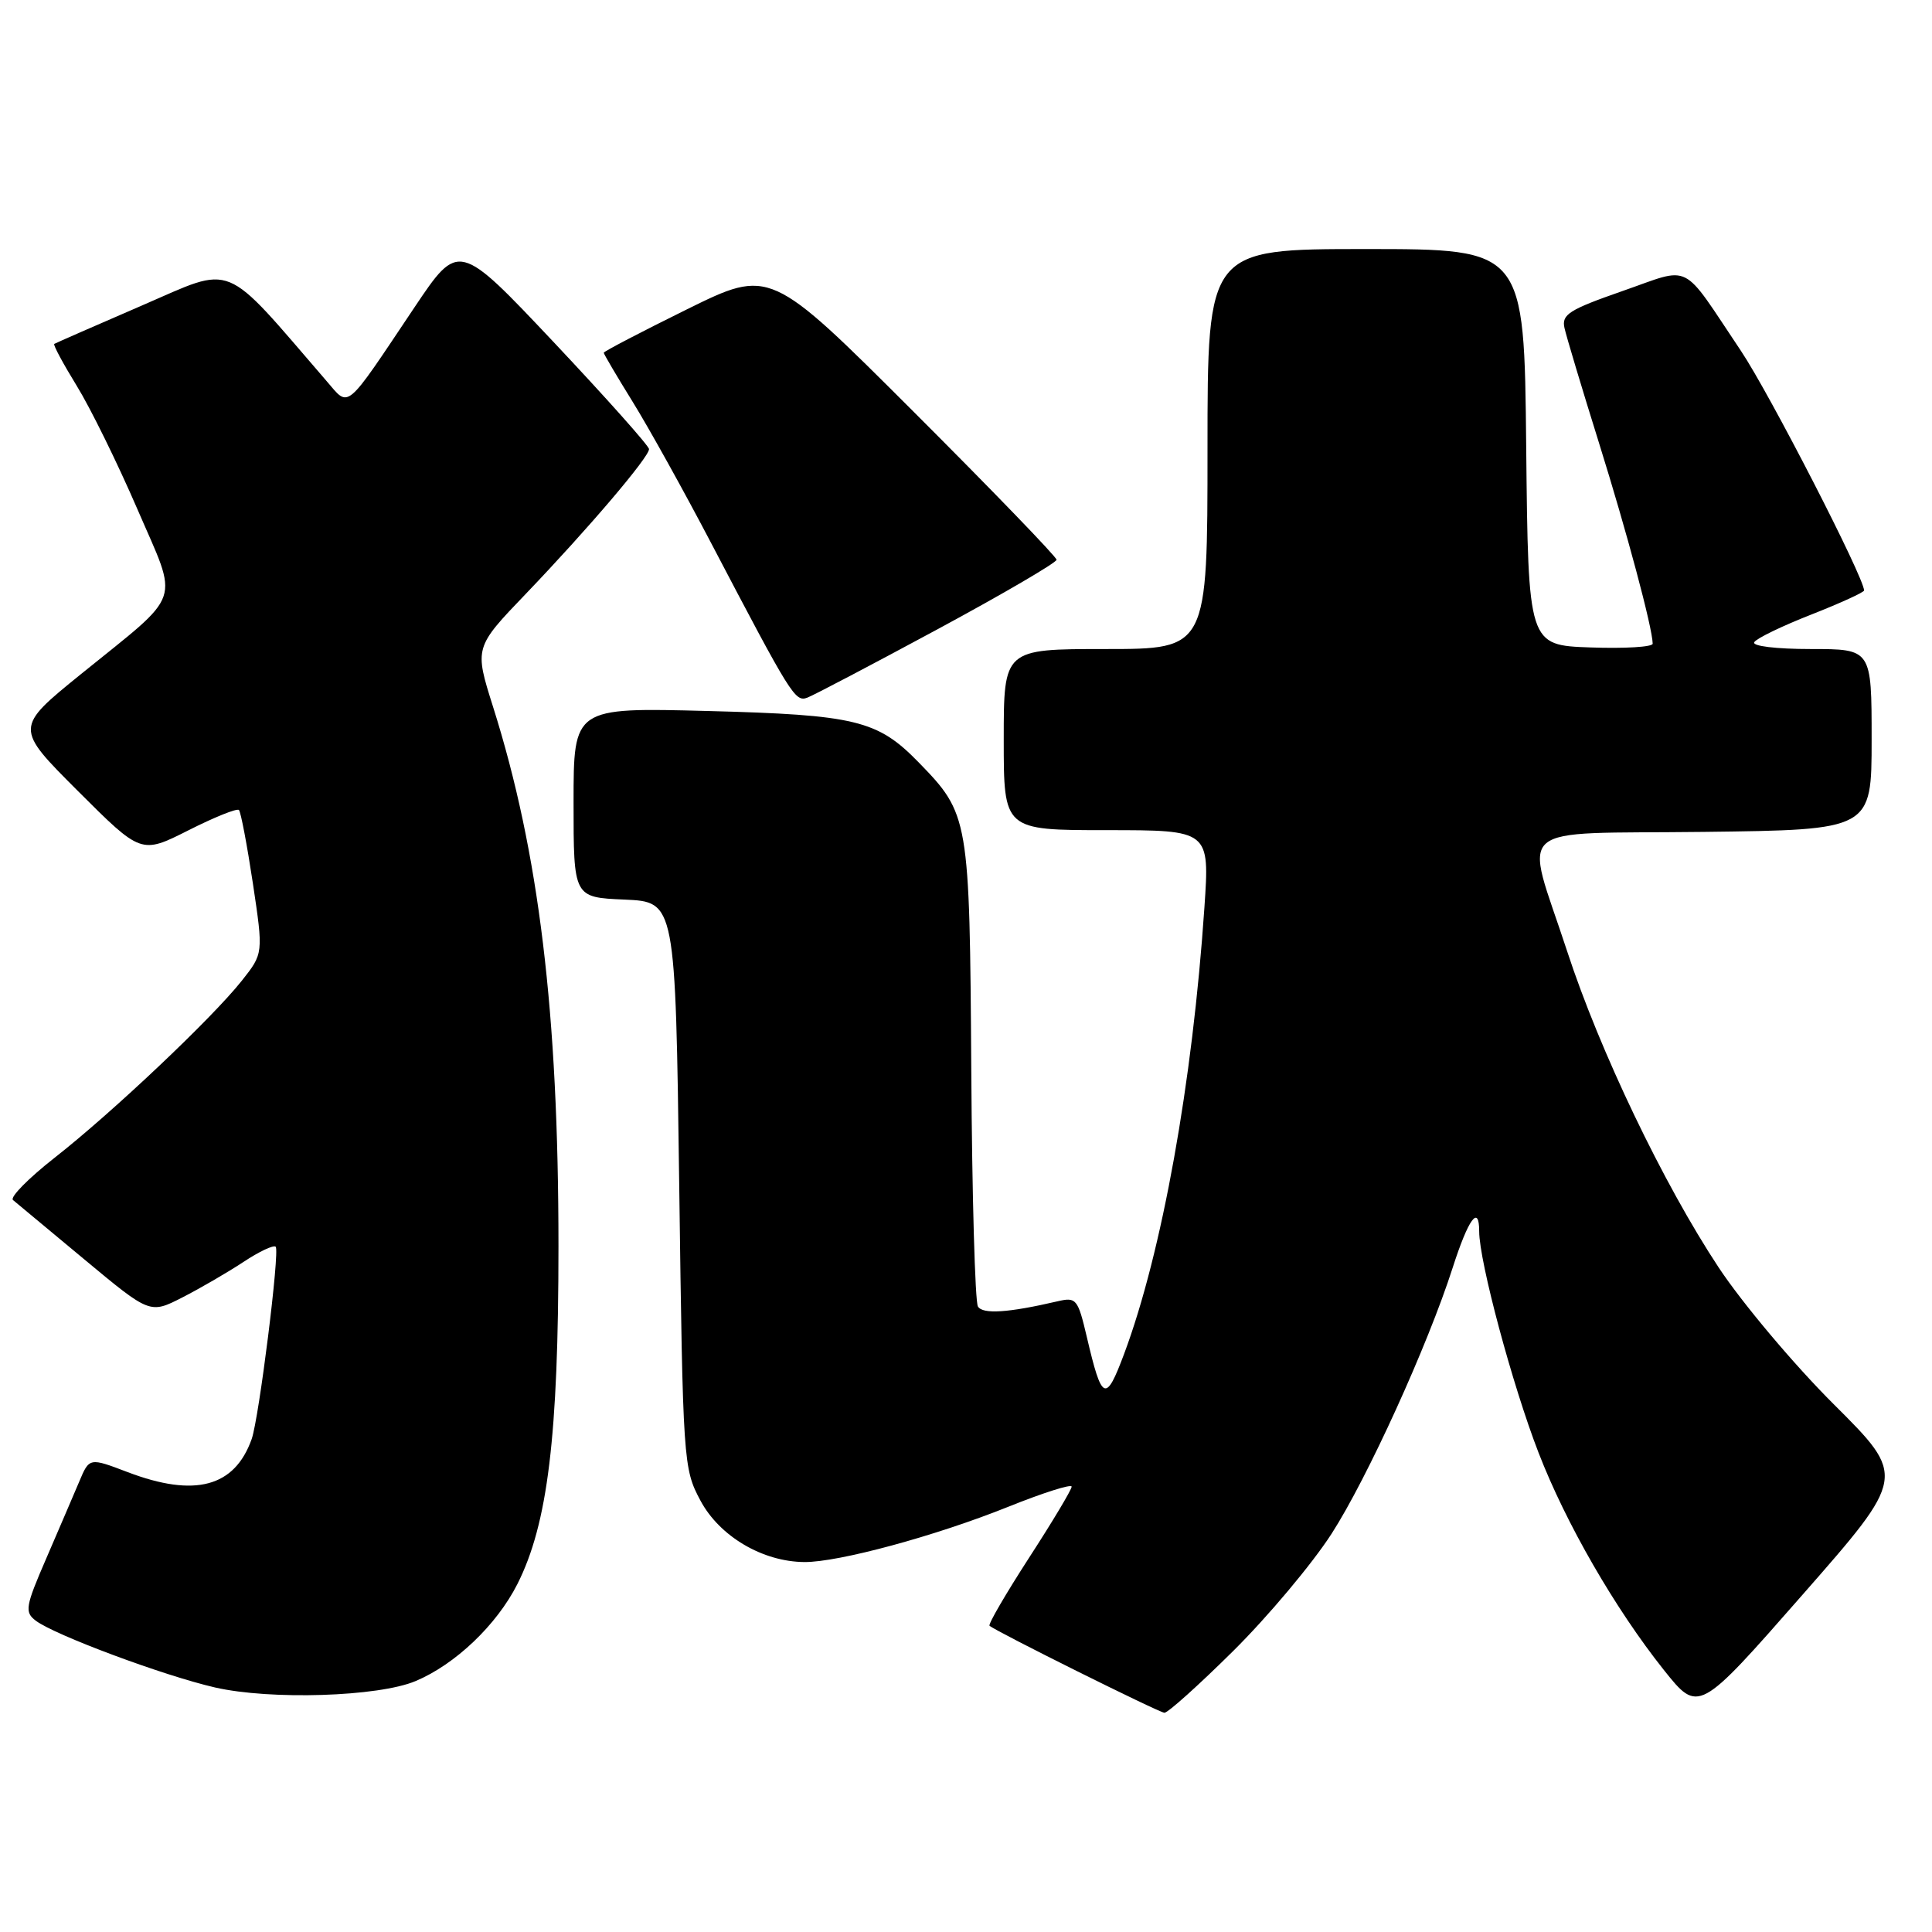 <?xml version="1.0" encoding="UTF-8" standalone="no"?>
<!DOCTYPE svg PUBLIC "-//W3C//DTD SVG 1.1//EN" "http://www.w3.org/Graphics/SVG/1.1/DTD/svg11.dtd" >
<svg xmlns="http://www.w3.org/2000/svg" xmlns:xlink="http://www.w3.org/1999/xlink" version="1.1" viewBox="0 0 256 256">
 <g >
 <path fill="currentColor"
d=" M 163.42 218.75 C 168.00 214.21 173.86 207.23 176.44 203.23 C 181.15 195.92 189.19 178.26 192.48 168.00 C 194.57 161.49 196.00 159.53 196.00 163.17 C 196.00 167.13 200.41 183.58 203.87 192.50 C 207.50 201.88 214.01 213.16 220.46 221.27 C 225.06 227.03 225.06 227.03 238.82 211.34 C 252.59 195.65 252.59 195.65 242.99 186.08 C 237.70 180.81 230.83 172.64 227.72 167.93 C 220.40 156.85 211.97 139.26 207.64 126.00 C 201.98 108.71 199.87 110.54 225.75 110.23 C 248.00 109.96 248.00 109.96 248.00 97.98 C 248.00 86.00 248.00 86.00 239.94 86.00 C 235.33 86.00 232.12 85.61 232.45 85.09 C 232.76 84.58 236.16 82.94 240.01 81.43 C 243.85 79.92 247.00 78.48 247.00 78.24 C 247.00 76.53 234.48 52.16 230.69 46.50 C 222.62 34.46 224.32 35.32 214.97 38.57 C 207.92 41.03 206.90 41.67 207.30 43.45 C 207.55 44.58 209.61 51.45 211.88 58.71 C 215.58 70.55 218.95 83.15 218.99 85.29 C 218.99 85.73 215.29 85.95 210.75 85.79 C 202.50 85.50 202.50 85.50 202.23 59.25 C 201.97 33.00 201.97 33.00 180.98 33.00 C 160.00 33.00 160.00 33.00 160.00 59.50 C 160.00 86.00 160.00 86.00 146.50 86.00 C 133.00 86.00 133.00 86.00 133.00 98.00 C 133.00 110.00 133.00 110.00 146.64 110.00 C 160.29 110.00 160.29 110.00 159.59 120.25 C 158.02 143.45 153.96 166.00 148.95 179.40 C 146.51 185.92 146.01 185.70 144.01 177.16 C 142.82 172.10 142.61 171.85 140.13 172.43 C 133.60 173.95 130.22 174.17 129.58 173.12 C 129.20 172.51 128.80 158.40 128.70 141.76 C 128.48 108.31 128.41 107.88 121.70 100.99 C 116.28 95.43 113.36 94.72 93.75 94.21 C 76.00 93.75 76.00 93.75 76.00 106.33 C 76.00 118.91 76.00 118.91 82.75 119.20 C 89.50 119.50 89.50 119.50 90.00 157.00 C 90.49 193.78 90.54 194.58 92.81 198.83 C 95.34 203.57 101.04 206.94 106.59 206.98 C 111.11 207.01 123.96 203.53 133.59 199.66 C 138.22 197.80 142.00 196.60 142.00 196.99 C 142.00 197.38 139.47 201.61 136.37 206.39 C 133.28 211.17 130.91 215.23 131.12 215.42 C 131.90 216.14 153.53 226.90 154.29 226.95 C 154.73 226.98 158.84 223.29 163.42 218.75 Z  M 55.07 222.75 C 60.33 220.54 65.80 215.33 68.55 209.91 C 72.58 201.94 74.00 190.31 74.00 165.11 C 74.00 134.21 71.42 112.93 65.34 93.68 C 62.85 85.80 62.85 85.80 69.71 78.65 C 77.89 70.11 86.00 60.59 86.00 59.51 C 86.00 59.09 80.32 52.72 73.39 45.36 C 60.78 31.99 60.78 31.99 54.91 40.74 C 45.58 54.67 46.34 54.04 43.28 50.50 C 29.32 34.33 31.23 35.12 18.81 40.48 C 12.59 43.17 7.36 45.46 7.19 45.57 C 7.02 45.69 8.36 48.18 10.16 51.11 C 11.97 54.04 15.58 61.39 18.19 67.43 C 23.72 80.26 24.41 78.24 10.72 89.33 C 1.95 96.44 1.95 96.44 10.32 104.81 C 18.70 113.18 18.70 113.18 24.95 110.03 C 28.39 108.29 31.41 107.07 31.66 107.33 C 31.91 107.58 32.74 111.96 33.51 117.06 C 34.90 126.34 34.90 126.34 32.04 129.95 C 28.12 134.90 14.85 147.45 7.22 153.42 C 3.77 156.13 1.29 158.64 1.72 159.01 C 2.15 159.37 6.41 162.92 11.19 166.89 C 19.87 174.11 19.87 174.11 24.16 171.92 C 26.52 170.71 30.16 168.60 32.25 167.22 C 34.33 165.84 36.26 164.93 36.53 165.20 C 37.10 165.76 34.32 187.92 33.35 190.68 C 31.09 197.04 25.83 198.45 16.93 195.07 C 11.84 193.13 11.84 193.13 10.50 196.32 C 9.76 198.07 7.79 202.65 6.13 206.50 C 3.36 212.89 3.24 213.61 4.74 214.75 C 7.24 216.65 21.73 222.05 28.50 223.60 C 35.86 225.28 50.15 224.83 55.07 222.75 Z  M 124.23 83.38 C 132.90 78.70 140.00 74.55 140.00 74.17 C 140.00 73.79 131.46 64.95 121.02 54.52 C 102.04 35.56 102.04 35.56 91.02 40.99 C 84.96 43.98 80.00 46.57 80.00 46.74 C 80.00 46.91 81.73 49.85 83.85 53.27 C 85.97 56.70 90.65 65.12 94.25 72.00 C 104.87 92.26 105.36 93.05 106.98 92.44 C 107.79 92.14 115.55 88.06 124.23 83.38 Z "/>
</g>
</svg>